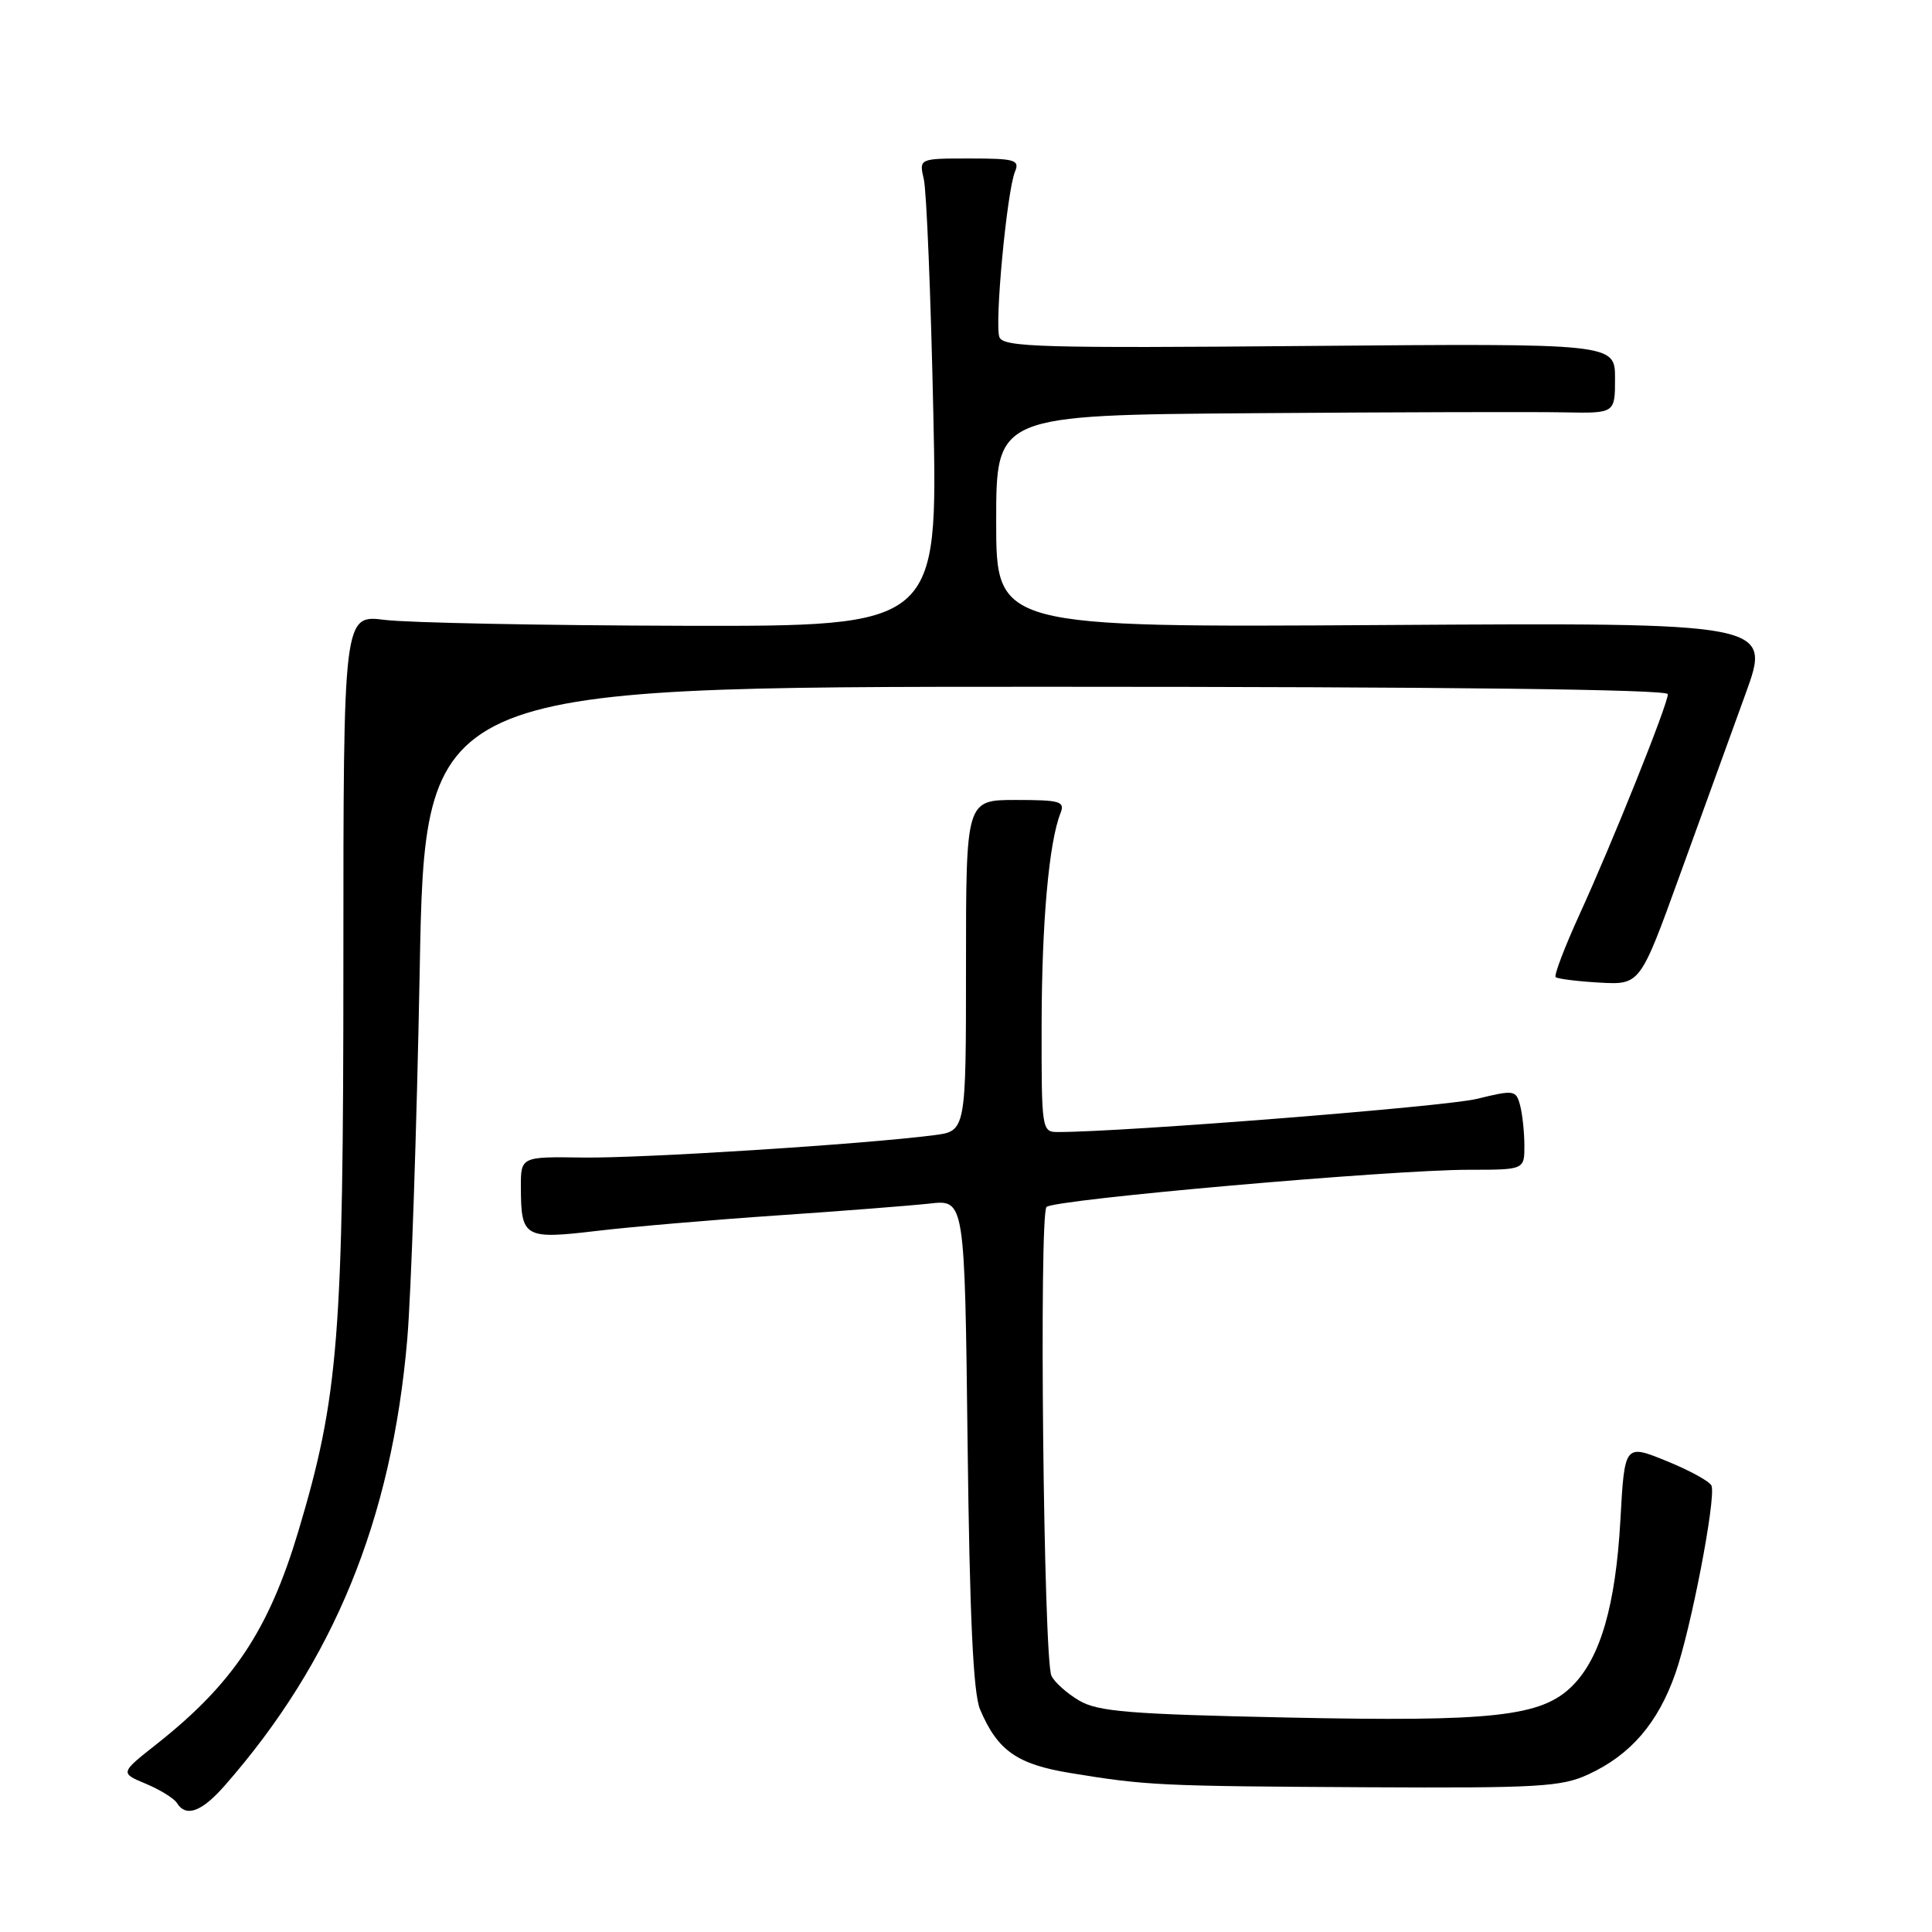 <?xml version="1.0" encoding="UTF-8" standalone="no"?>
<!DOCTYPE svg PUBLIC "-//W3C//DTD SVG 1.1//EN" "http://www.w3.org/Graphics/SVG/1.1/DTD/svg11.dtd" >
<svg xmlns="http://www.w3.org/2000/svg" xmlns:xlink="http://www.w3.org/1999/xlink" version="1.1" viewBox="0 0 256 256">
 <g >
 <path fill="currentColor"
d=" M 29.76 236.62 C 44.21 220.16 51.90 201.38 53.96 177.50 C 54.48 171.45 55.22 149.51 55.61 128.75 C 56.30 91.00 56.30 91.00 138.65 91.00 C 191.76 91.00 221.00 91.35 221.00 91.98 C 221.00 93.32 213.67 111.61 209.29 121.18 C 207.32 125.50 205.90 129.23 206.13 129.47 C 206.37 129.70 208.98 130.03 211.94 130.20 C 217.32 130.50 217.32 130.50 222.57 116.00 C 225.45 108.03 229.37 97.22 231.27 92.00 C 234.73 82.50 234.73 82.50 183.37 82.82 C 132.00 83.14 132.00 83.14 132.00 69.07 C 132.00 55.00 132.00 55.00 166.25 54.75 C 185.09 54.61 203.54 54.56 207.25 54.64 C 214.00 54.77 214.00 54.77 214.00 50.14 C 214.00 45.50 214.00 45.50 173.51 45.84 C 138.10 46.15 132.94 46.00 132.43 44.68 C 131.76 42.94 133.42 25.36 134.49 22.75 C 135.14 21.19 134.50 21.00 128.49 21.00 C 121.77 21.00 121.77 21.00 122.41 23.75 C 122.77 25.26 123.34 39.21 123.67 54.75 C 124.28 83.00 124.28 83.00 90.39 82.92 C 71.75 82.87 54.02 82.52 51.00 82.14 C 45.50 81.45 45.50 81.45 45.50 127.47 C 45.50 177.23 44.88 185.01 39.53 202.91 C 35.61 216.00 30.89 223.09 20.77 231.09 C 15.90 234.93 15.90 234.93 19.33 236.36 C 21.21 237.15 23.06 238.29 23.44 238.90 C 24.64 240.84 26.71 240.09 29.76 236.62 Z  M 210.50 235.10 C 216.07 232.52 219.69 228.32 222.00 221.73 C 224.05 215.90 227.38 198.64 226.79 196.88 C 226.61 196.33 223.94 194.86 220.87 193.61 C 215.27 191.33 215.27 191.33 214.71 201.42 C 214.08 212.71 212.07 219.66 208.35 223.38 C 204.27 227.46 197.92 228.16 170.54 227.58 C 149.64 227.14 145.47 226.80 142.99 225.33 C 141.38 224.38 139.73 222.91 139.32 222.05 C 138.28 219.86 137.66 160.94 138.67 159.93 C 139.67 158.93 184.30 155.00 194.66 155.00 C 202.00 155.00 202.00 155.00 201.99 151.75 C 201.98 149.96 201.72 147.57 201.41 146.42 C 200.88 144.44 200.61 144.40 195.68 145.61 C 191.51 146.63 148.90 150.00 140.18 150.00 C 138.04 150.00 138.00 149.74 138.02 135.75 C 138.04 122.22 138.99 111.60 140.52 107.75 C 141.14 106.19 140.50 106.00 134.61 106.00 C 128.00 106.00 128.00 106.00 128.00 127.94 C 128.00 149.88 128.00 149.88 123.75 150.42 C 114.36 151.63 85.00 153.49 77.25 153.38 C 69.00 153.26 69.00 153.26 69.02 157.38 C 69.04 163.99 69.48 164.24 79.09 163.10 C 83.71 162.55 94.47 161.63 103.00 161.05 C 111.53 160.47 120.60 159.76 123.17 159.48 C 127.83 158.95 127.83 158.95 128.21 191.23 C 128.49 214.30 128.96 224.36 129.86 226.50 C 132.18 231.97 134.75 233.78 141.86 234.94 C 151.92 236.59 153.56 236.67 181.00 236.82 C 203.89 236.94 206.91 236.77 210.50 235.10 Z "/>
</g>
</svg>